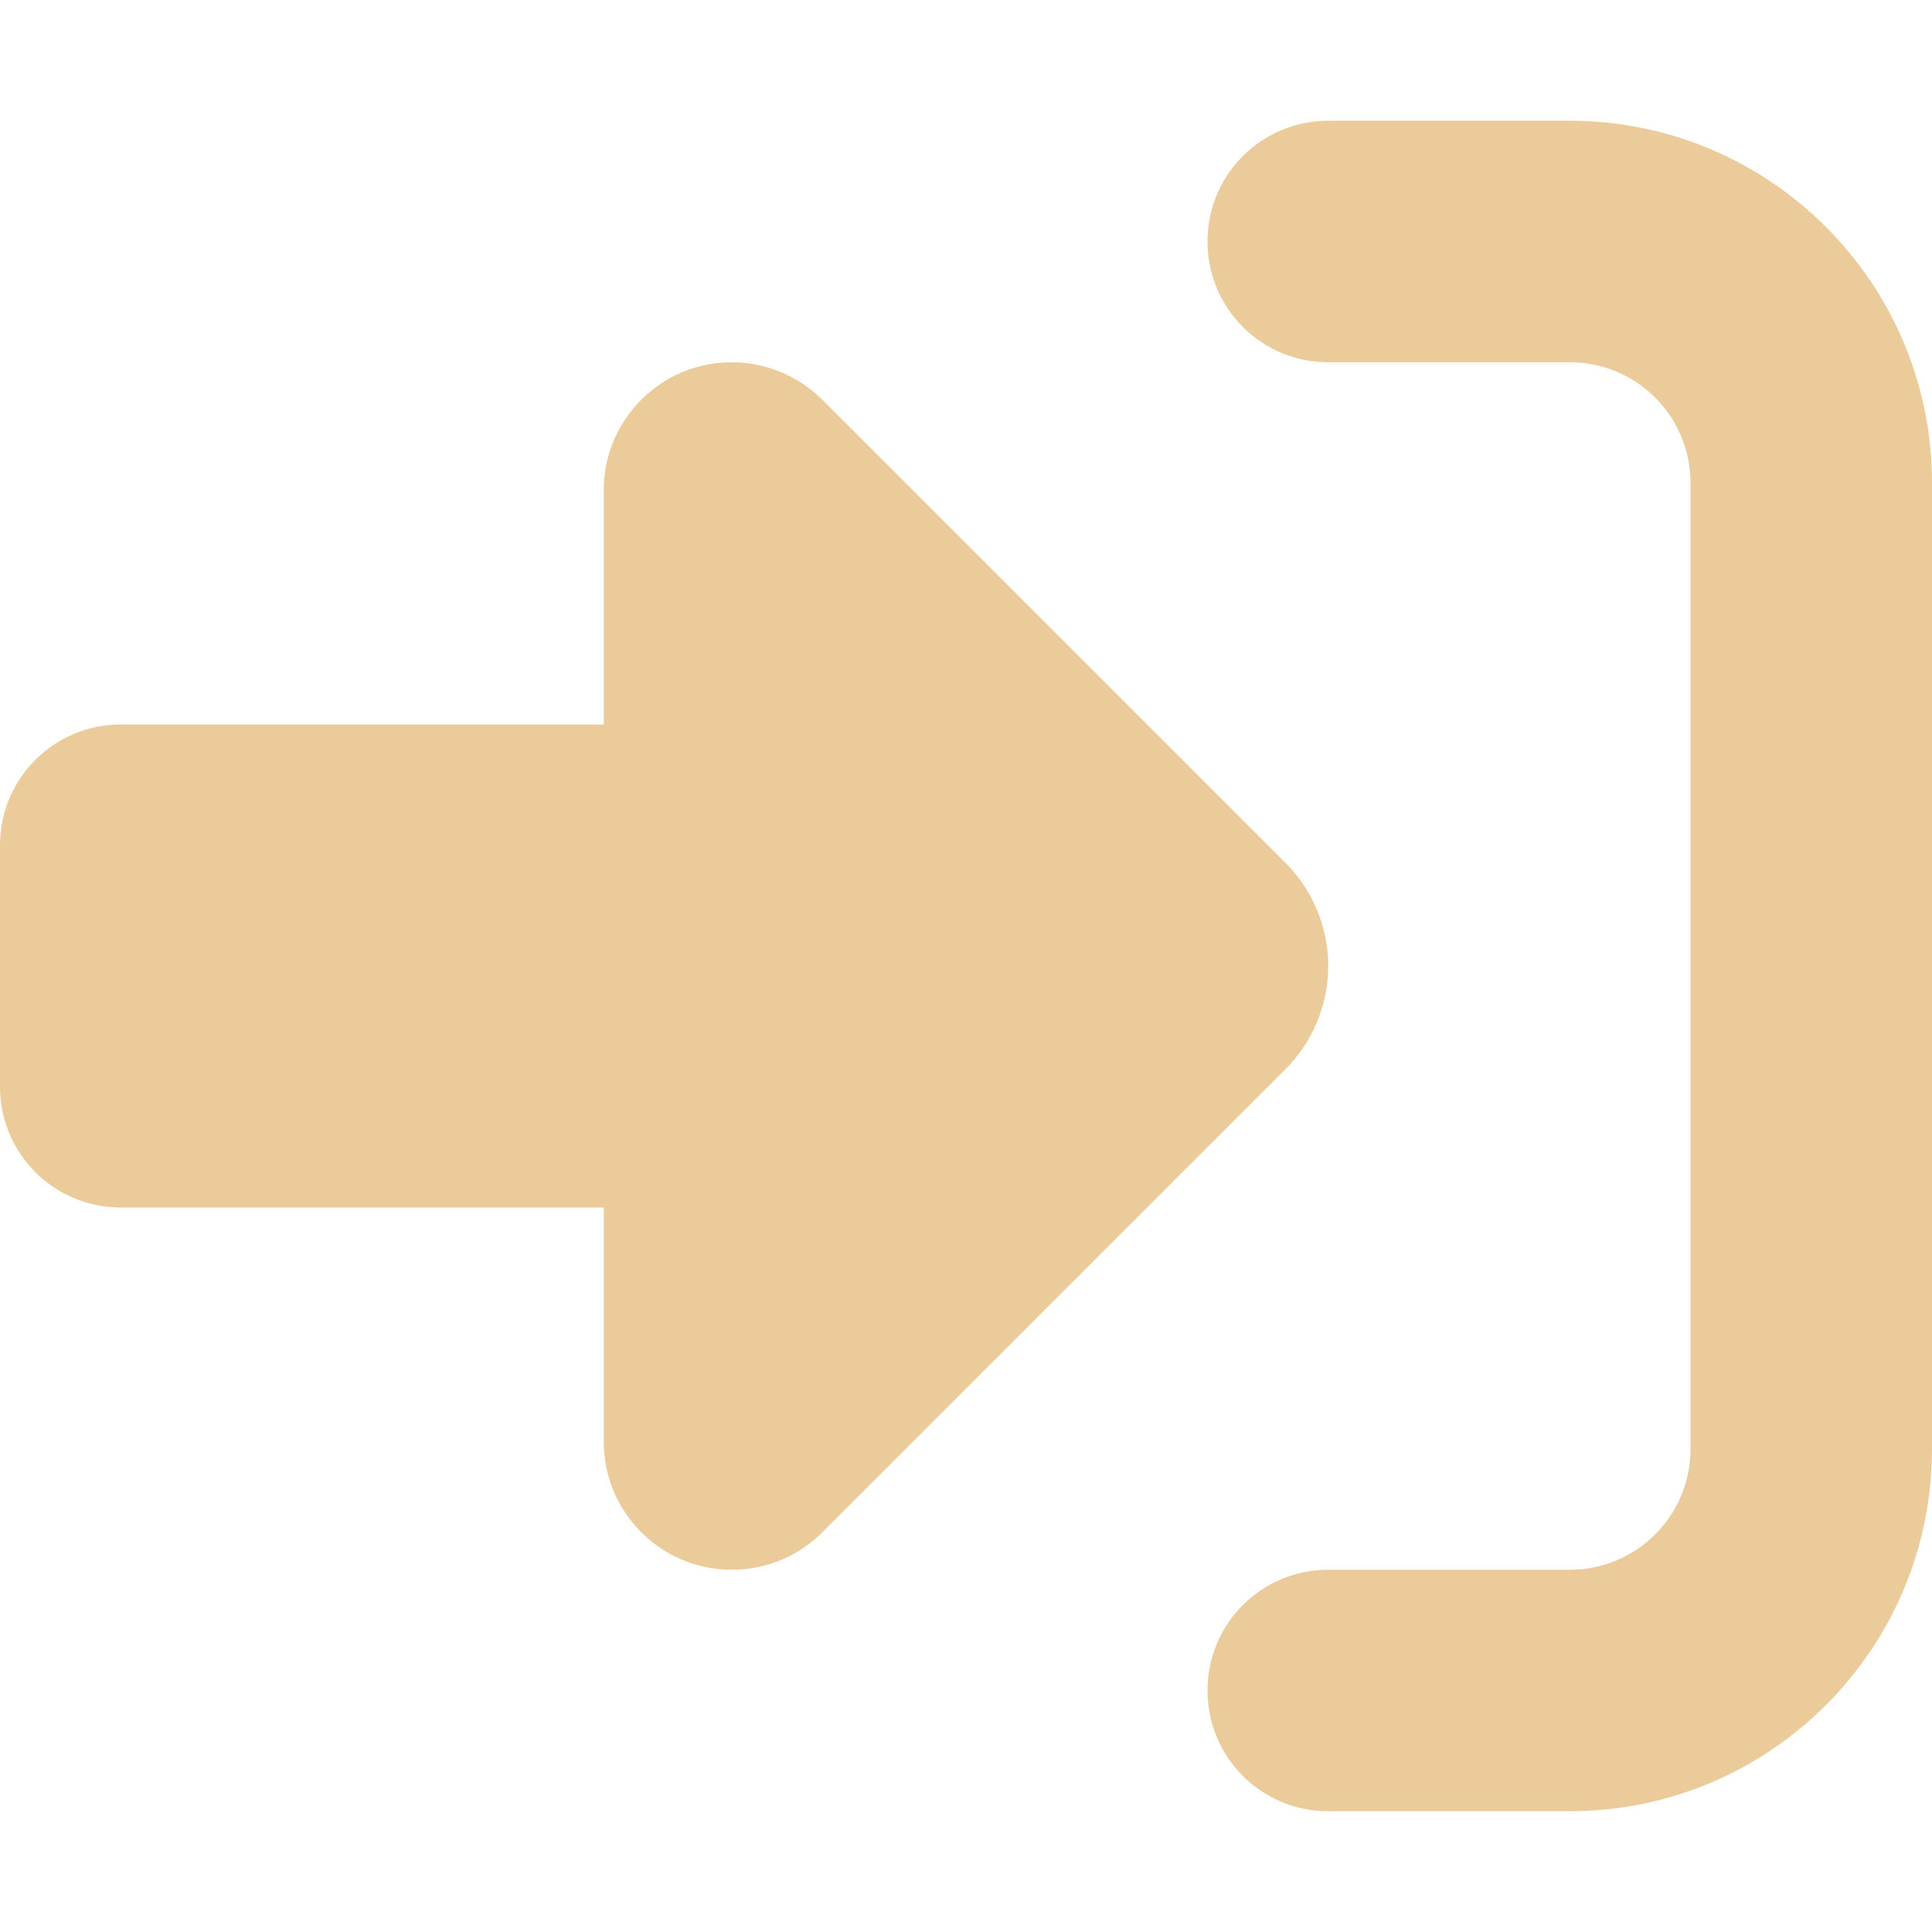 <svg xmlns="http://www.w3.org/2000/svg" viewBox="0 0 512 512"><!--!Font Awesome Free 6.7.2 by @fontawesome - https://fontawesome.com License - https://fontawesome.com/license/free Copyright 2025 Fonticons, Inc.--><path fill="#eccb9a" d="M217.9 105.9L340.7 228.7c7.2 7.2 11.3 17.1 11.3 27.3s-4.1 20.1-11.3 27.3L217.9 406.1c-6.4 6.4-15 9.9-24 9.9c-18.7 0-33.9-15.2-33.9-33.9l0-62.1L32 320c-17.7 0-32-14.3-32-32l0-64c0-17.7 14.3-32 32-32l128 0 0-62.1c0-18.7 15.2-33.9 33.9-33.9c9 0 17.6 3.6 24 9.9zM352 416l64 0c17.7 0 32-14.3 32-32l0-256c0-17.7-14.3-32-32-32l-64 0c-17.7 0-32-14.3-32-32s14.3-32 32-32l64 0c53 0 96 43 96 96l0 256c0 53-43 96-96 96l-64 0c-17.7 0-32-14.3-32-32s14.3-32 32-32z"/></svg>